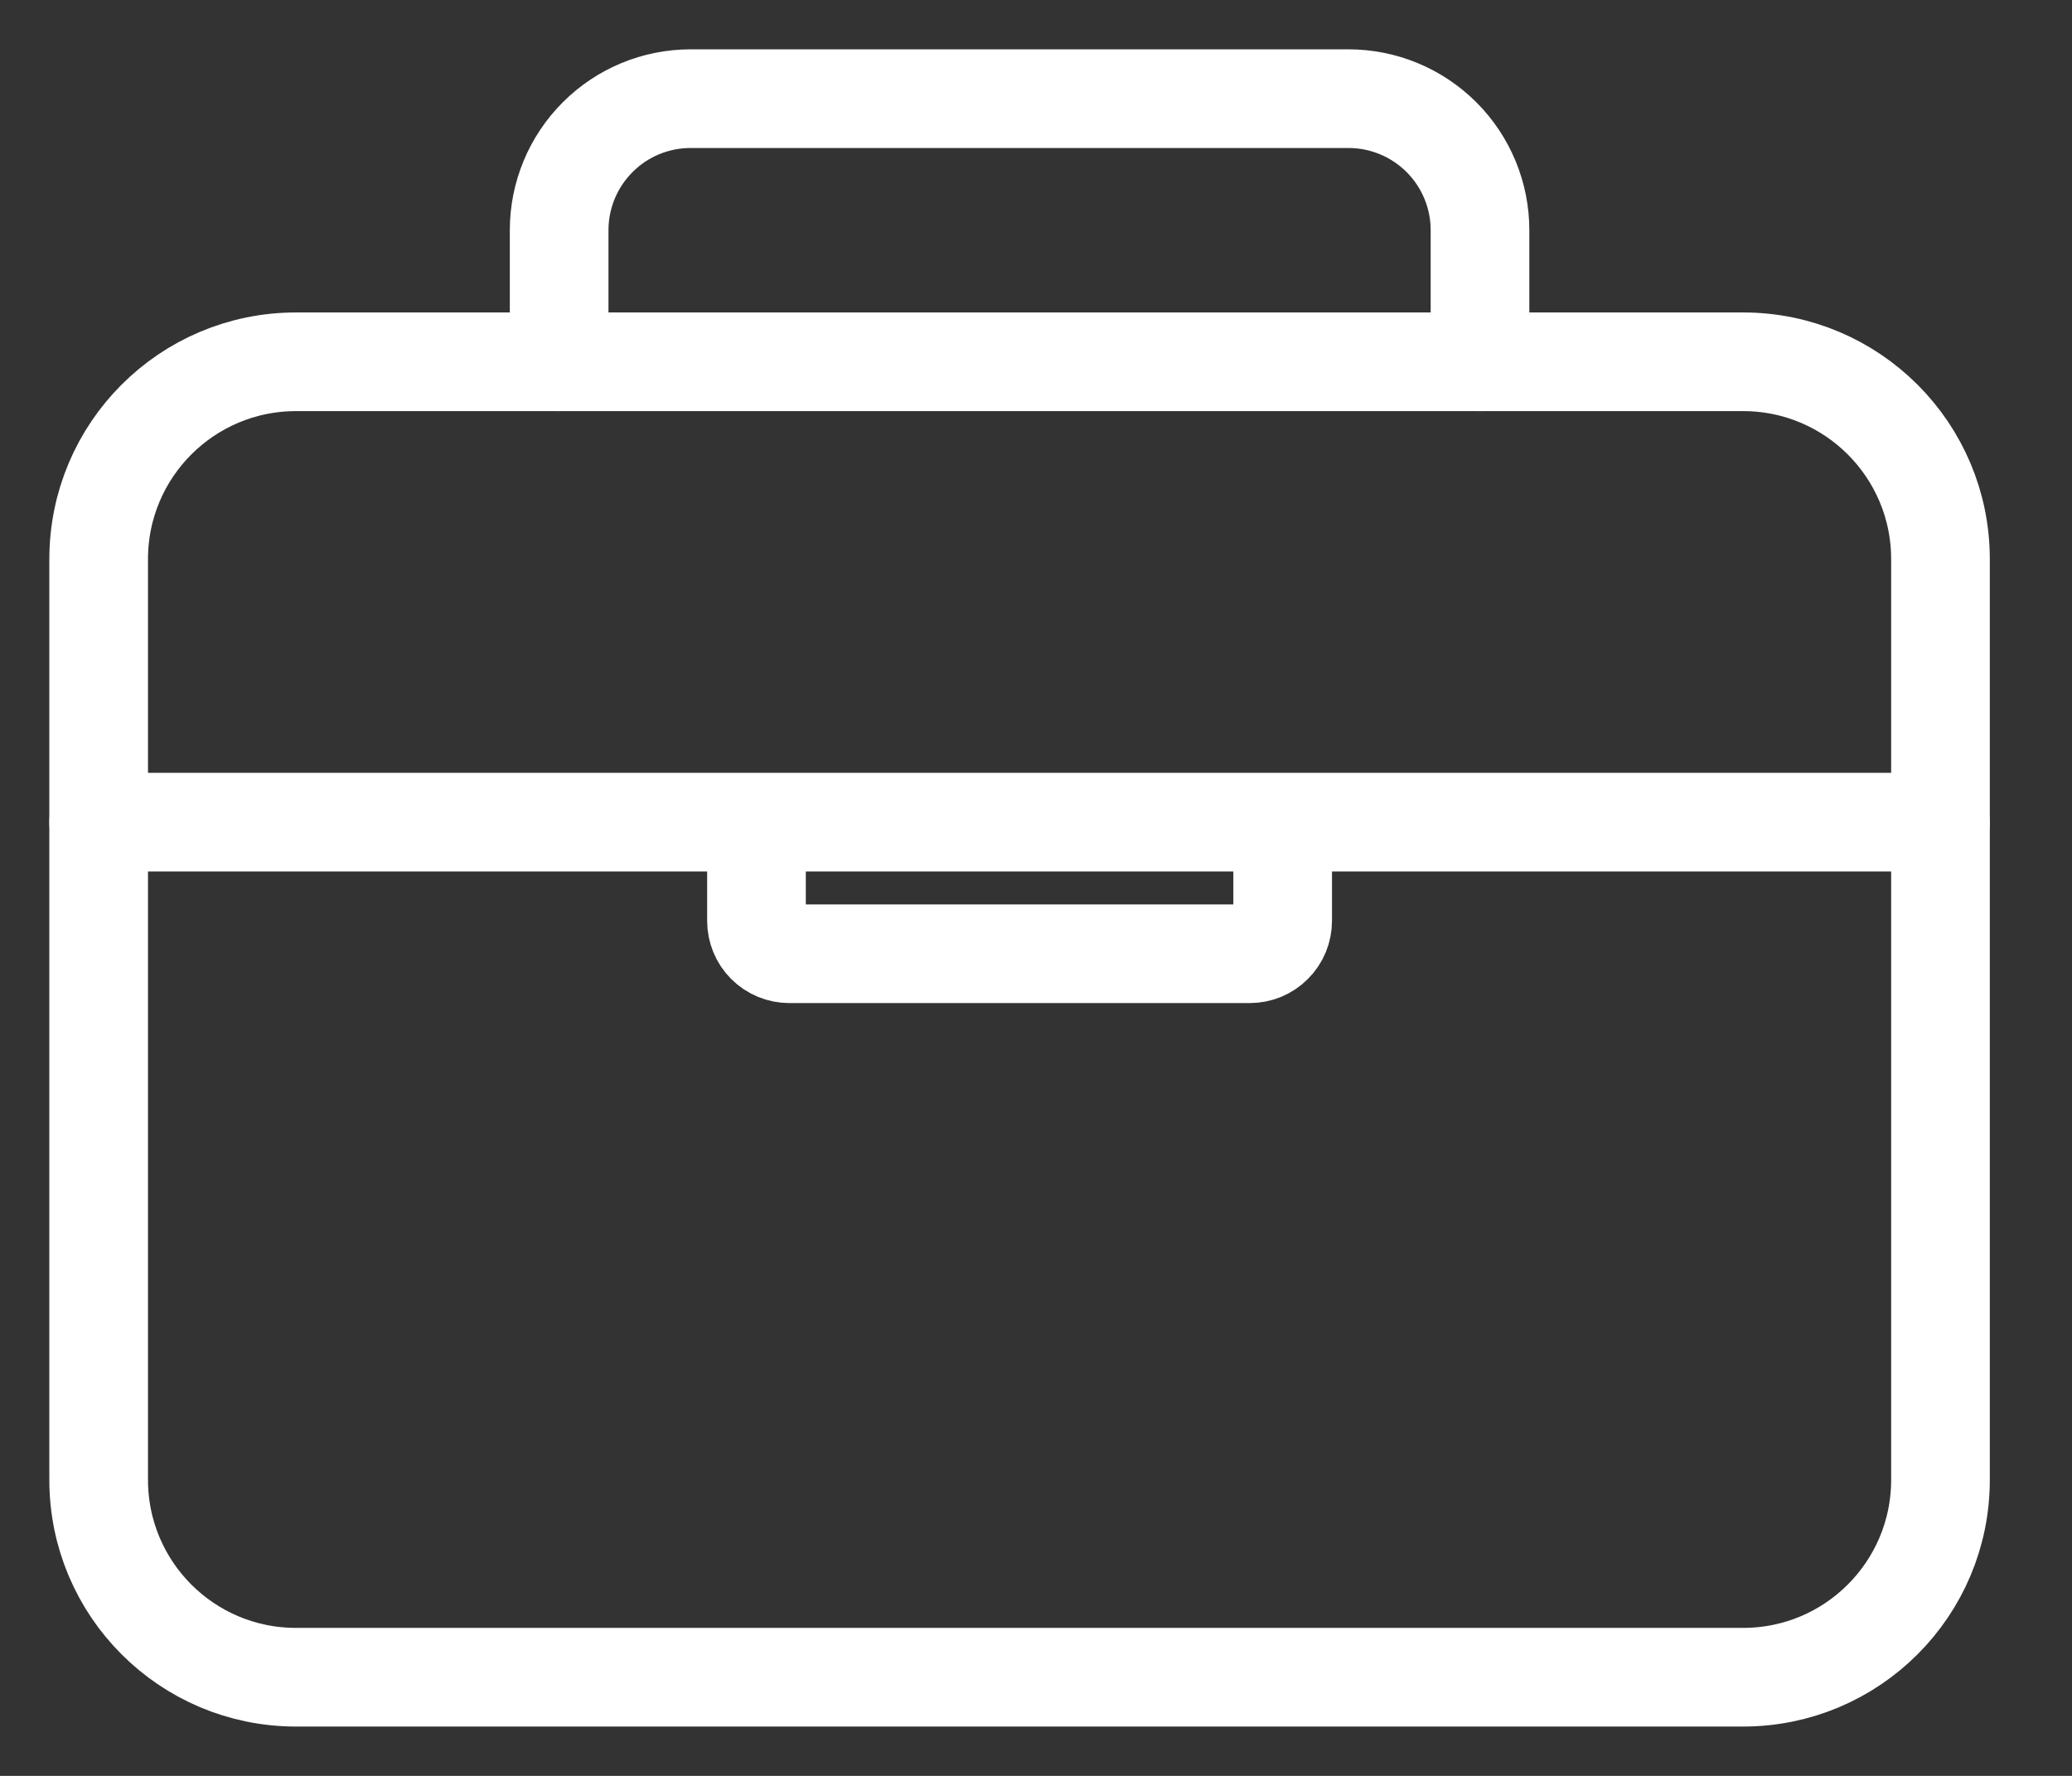 <svg width="21" height="18" viewBox="0 0 21 18" fill="none" xmlns="http://www.w3.org/2000/svg">
<rect x="0" y="0" width="21" height="18" fill="#333333" stroke="none"/>
<path d="M17.667 3.667H3C1.895 3.667 1 4.562 1 5.667V15C1 16.105 1.895 17 3 17H17.667C18.771 17 19.667 16.105 19.667 15V5.667C19.667 4.562 18.771 3.667 17.667 3.667Z" stroke="#ffffff" stroke-linejoin="round"/>
<path d="M5.667 3.667V2.333C5.667 1.98 5.807 1.641 6.057 1.391C6.307 1.14 6.646 1 7 1H13.667C14.02 1 14.359 1.14 14.61 1.391C14.86 1.641 15 1.98 15 2.333V3.667M19.667 8.333H1M13 8.333V9.333C13 9.422 12.965 9.507 12.902 9.569C12.84 9.632 12.755 9.667 12.667 9.667H8C7.912 9.667 7.827 9.632 7.764 9.569C7.702 9.507 7.667 9.422 7.667 9.333V8.333" stroke="#ffffff" stroke-linecap="round" stroke-linejoin="round"/>
</svg>
